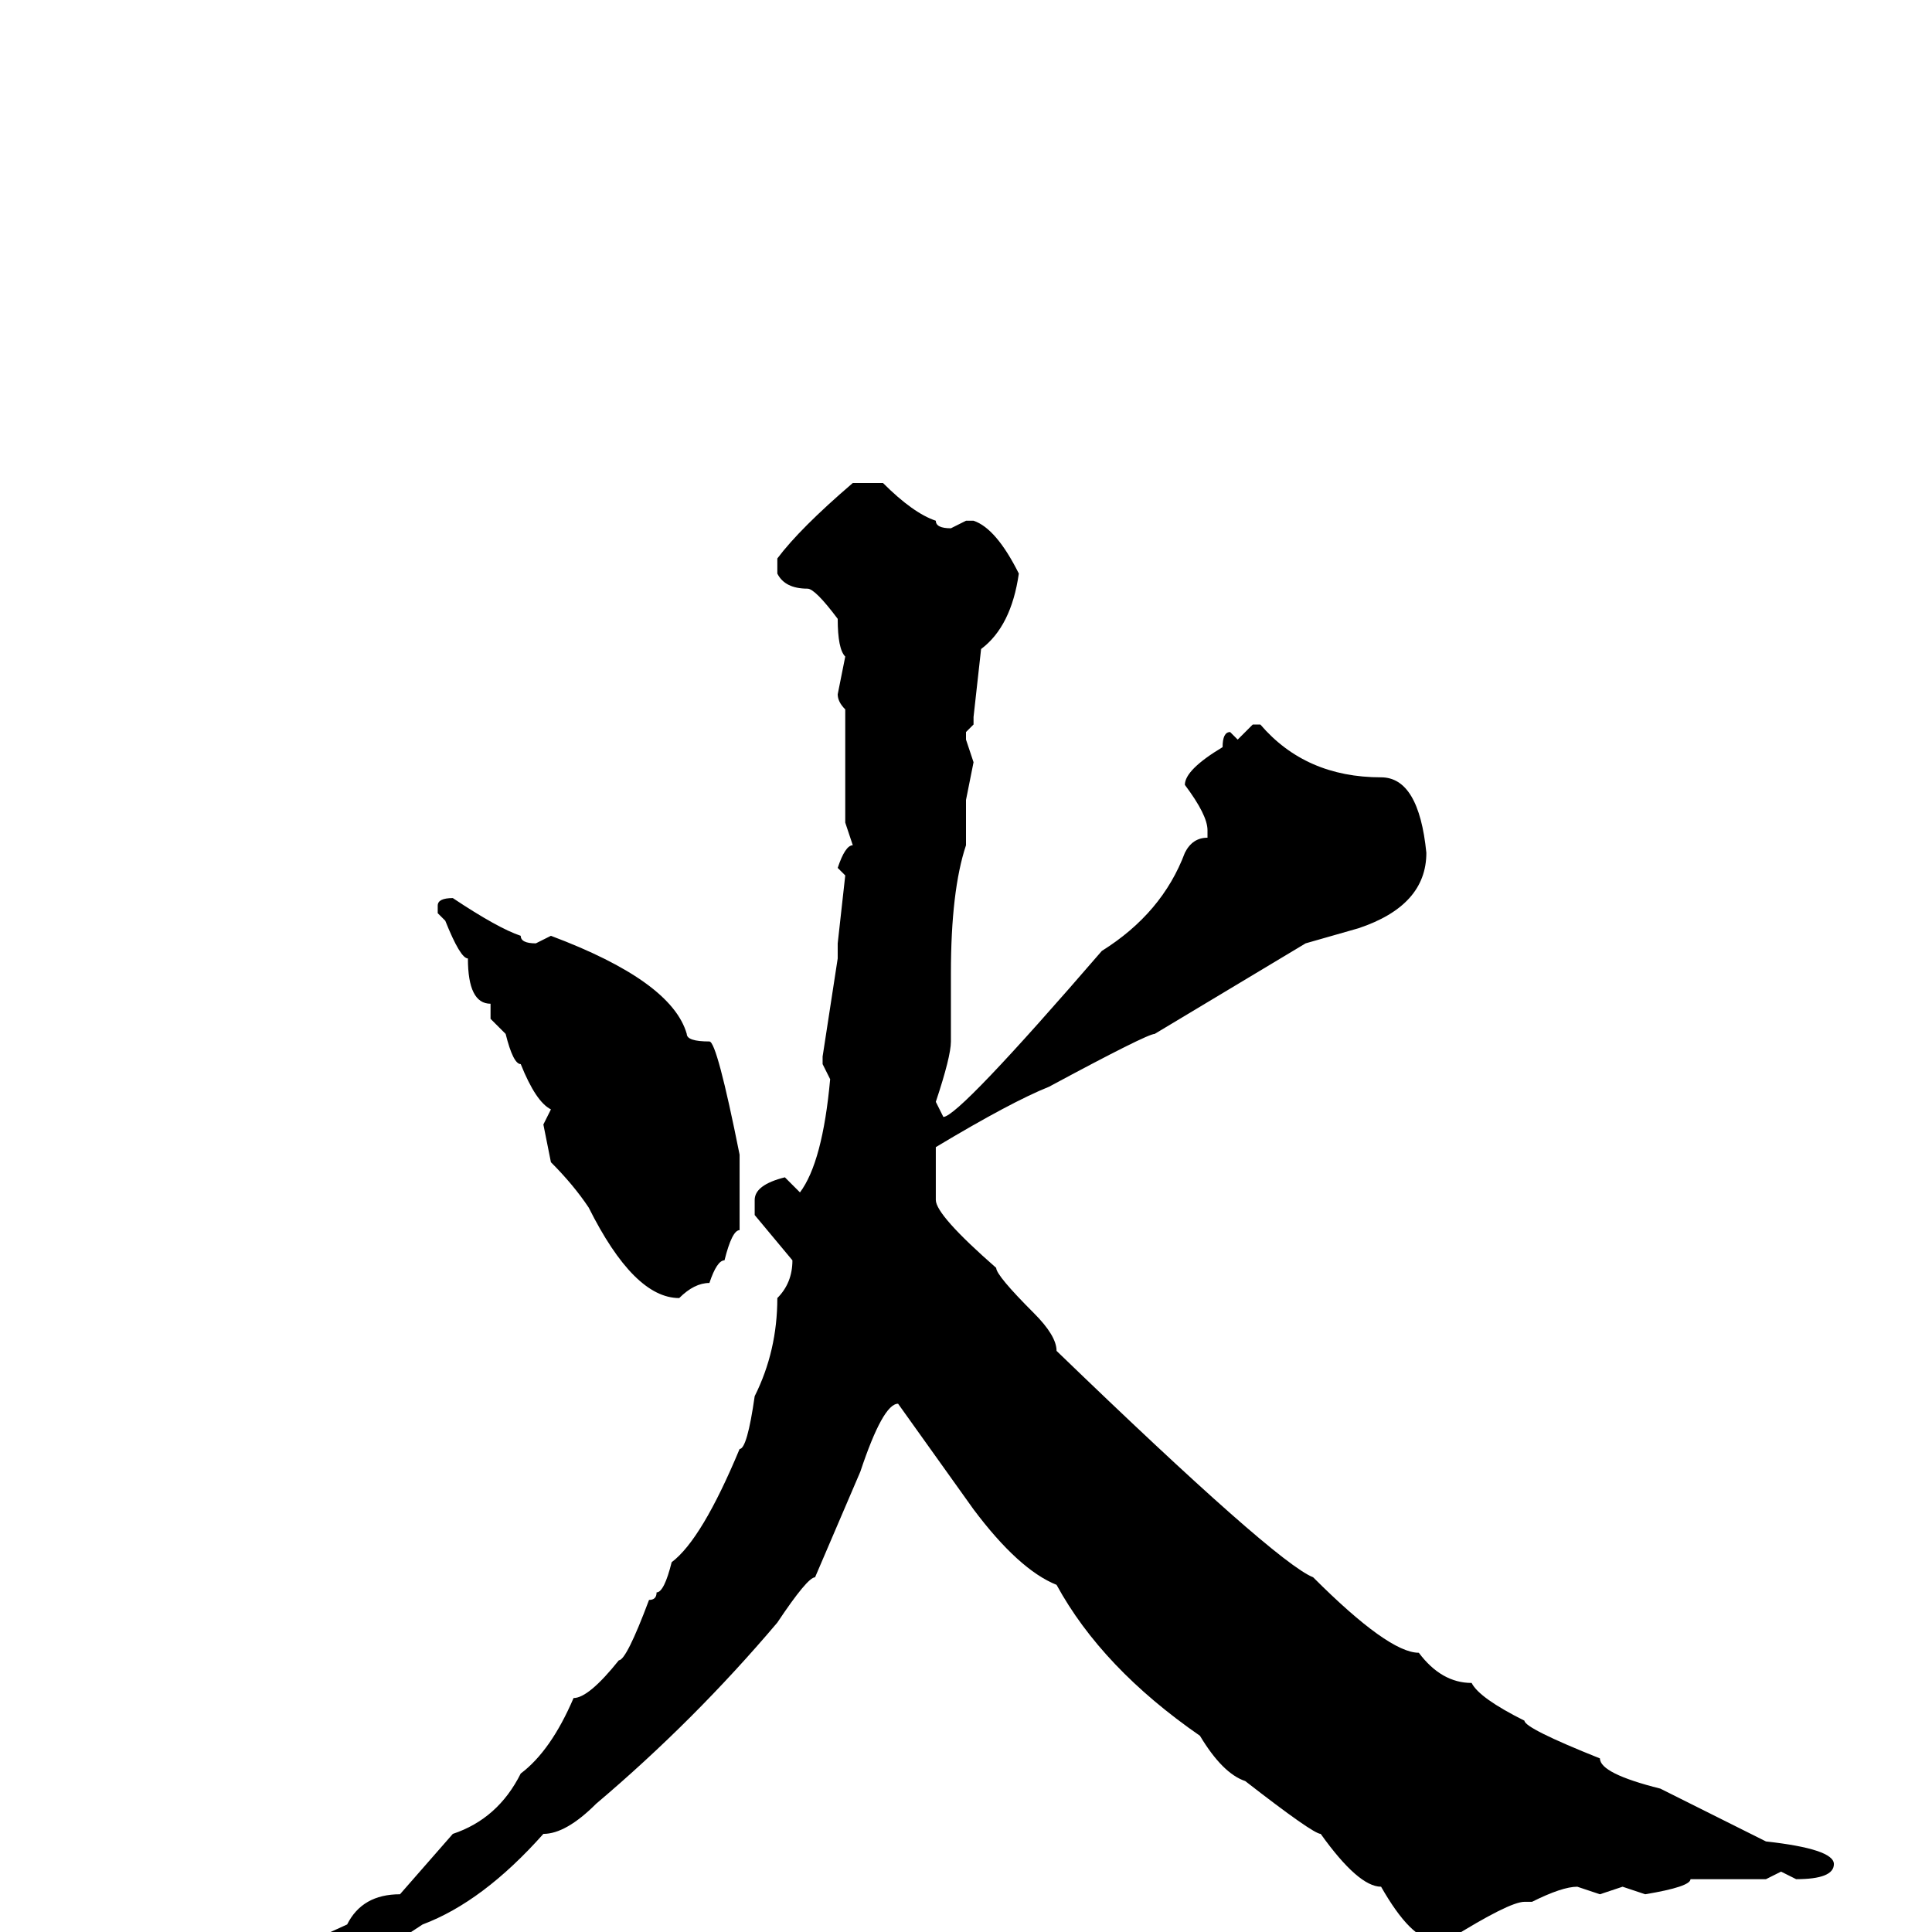 <svg xmlns="http://www.w3.org/2000/svg" viewBox="0 -256 256 256">
	<path fill="#000000" d="M113 -192H117Q121 -188 124 -187Q124 -186 126 -186L128 -187H129Q132 -186 135 -180Q134 -173 130 -170L129 -161V-160L128 -159V-158L129 -155L128 -150V-144Q126 -138 126 -127V-125V-121V-118Q126 -116 124 -110L125 -108Q127 -108 146 -130Q154 -135 157 -143Q158 -145 160 -145V-146Q160 -148 157 -152Q157 -154 162 -157Q162 -159 163 -159L164 -158L166 -160H167Q173 -153 183 -153Q188 -153 189 -143Q189 -136 180 -133L173 -131L153 -119Q152 -119 139 -112Q134 -110 124 -104V-101V-97Q124 -95 132 -88Q132 -87 137 -82Q140 -79 140 -77Q169 -49 174 -47Q184 -37 188 -37Q191 -33 195 -33Q196 -31 202 -28Q202 -27 212 -23Q212 -21 220 -19L234 -12Q243 -11 243 -9Q243 -7 238 -7L236 -8L234 -7H230H226H224Q224 -6 218 -5L215 -6L212 -5L209 -6Q207 -6 203 -4H202Q200 -4 192 1H190Q187 1 183 -6Q180 -6 175 -13Q174 -13 165 -20Q162 -21 159 -26Q146 -35 140 -46Q135 -48 129 -56L119 -70Q117 -70 114 -61L108 -47Q107 -47 103 -41Q92 -28 79 -17Q75 -13 72 -13Q64 -4 56 -1Q44 7 35 9Q18 16 13 16V15V14Q13 13 18 13Q18 12 28 8Q31 6 36 5Q37 3 46 -1Q48 -5 53 -5L60 -13Q66 -15 69 -21Q73 -24 76 -31Q78 -31 82 -36Q83 -36 86 -44Q87 -44 87 -45Q88 -45 89 -49Q93 -52 98 -64Q99 -64 100 -71Q103 -77 103 -84Q105 -86 105 -89L100 -95V-97Q100 -99 104 -100L106 -98Q109 -102 110 -113L109 -115V-116L111 -129V-131L112 -140L111 -141Q112 -144 113 -144L112 -147V-150V-153V-155V-158V-162Q111 -163 111 -164L112 -169Q111 -170 111 -174Q108 -178 107 -178Q104 -178 103 -180V-182Q106 -186 113 -192ZM60 -137Q66 -133 69 -132Q69 -131 71 -131L73 -132Q89 -126 91 -119Q91 -118 94 -118Q95 -118 98 -103V-100V-99V-96V-93Q97 -93 96 -89Q95 -89 94 -86Q92 -86 90 -84Q84 -84 78 -96Q76 -99 73 -102L72 -107L73 -109Q71 -110 69 -115Q68 -115 67 -119L65 -121V-123Q62 -123 62 -129Q61 -129 59 -134L58 -135V-136Q58 -137 60 -137Z"/>
</svg>